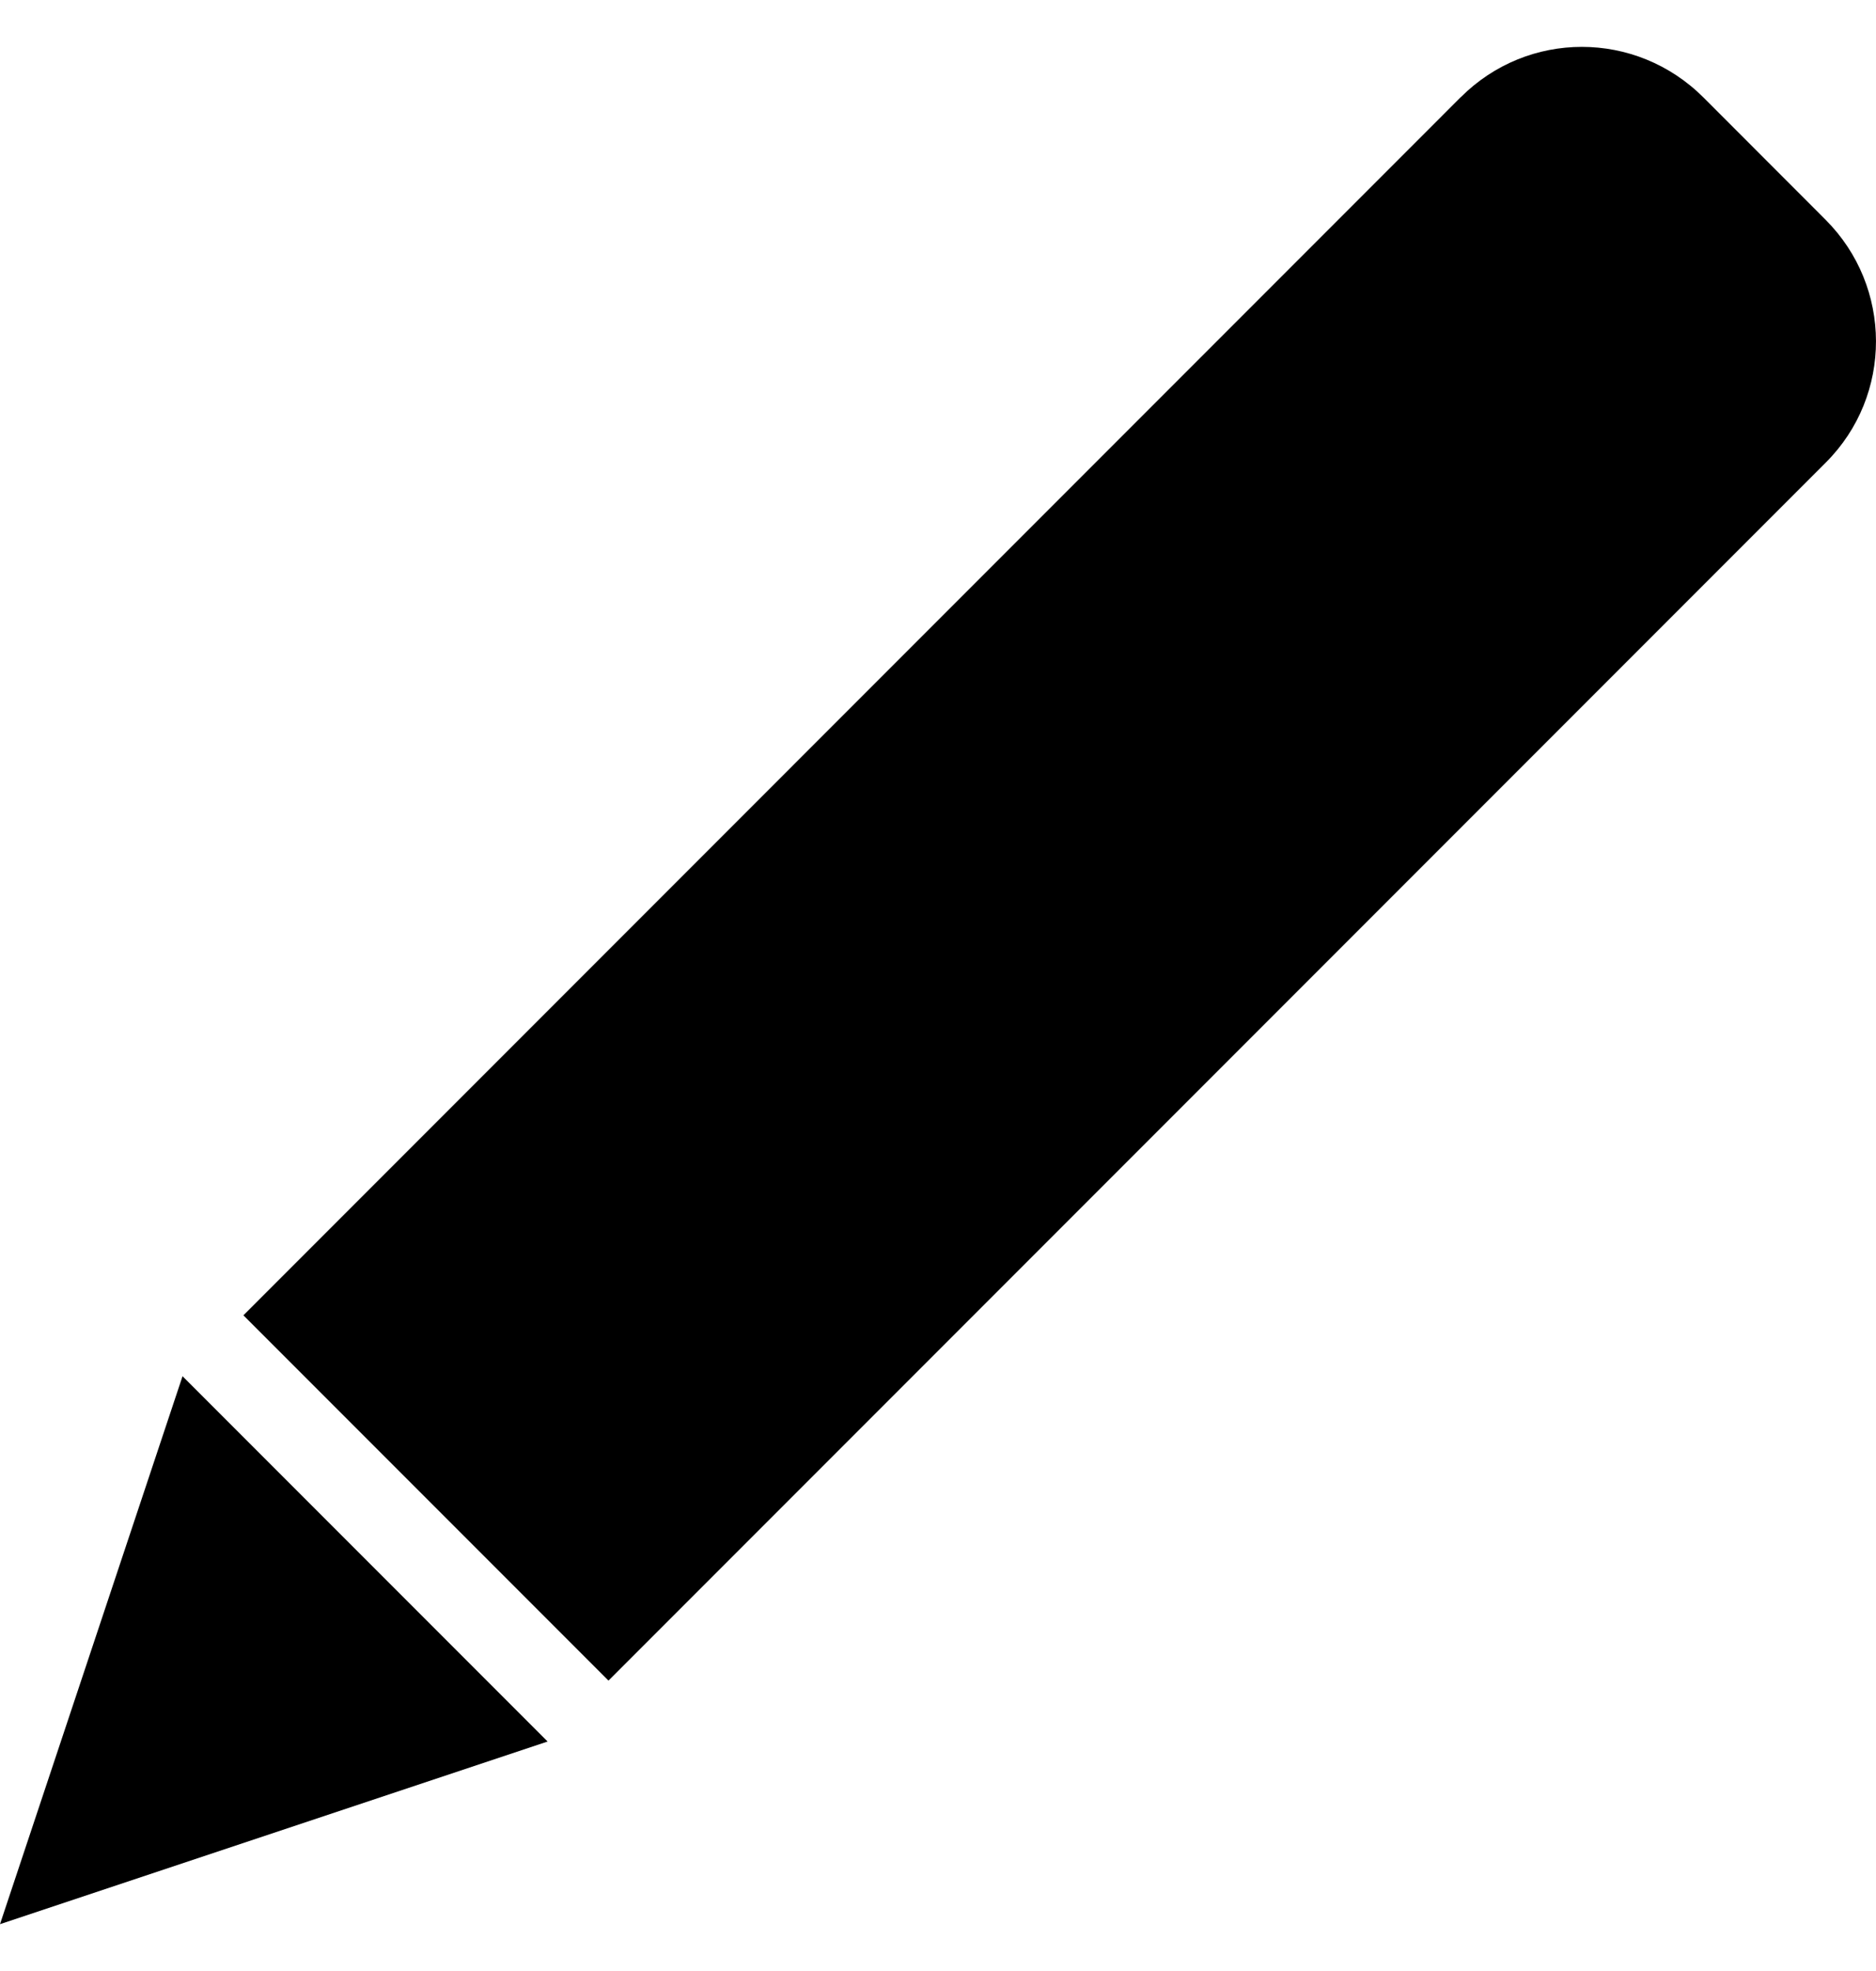 <svg width="20" height="21" viewBox="0 0 20 21" fill="currentColor" xmlns="http://www.w3.org/2000/svg">
<path fill-rule="evenodd" clip-rule="evenodd" d="M15.574 1.035C16.287 0.322 17.44 0.318 18.162 1.04L19.461 2.34C20.177 3.055 20.18 4.213 19.466 4.927L6.487 17.906L2.595 14.014L15.573 1.035L15.574 1.035Z" fill="currentColor"/>
<path fill-rule="evenodd" clip-rule="evenodd" d="M0 20.501L1.946 14.663L5.838 18.555L0 20.501Z" fill="currentColor"/>
</svg>
